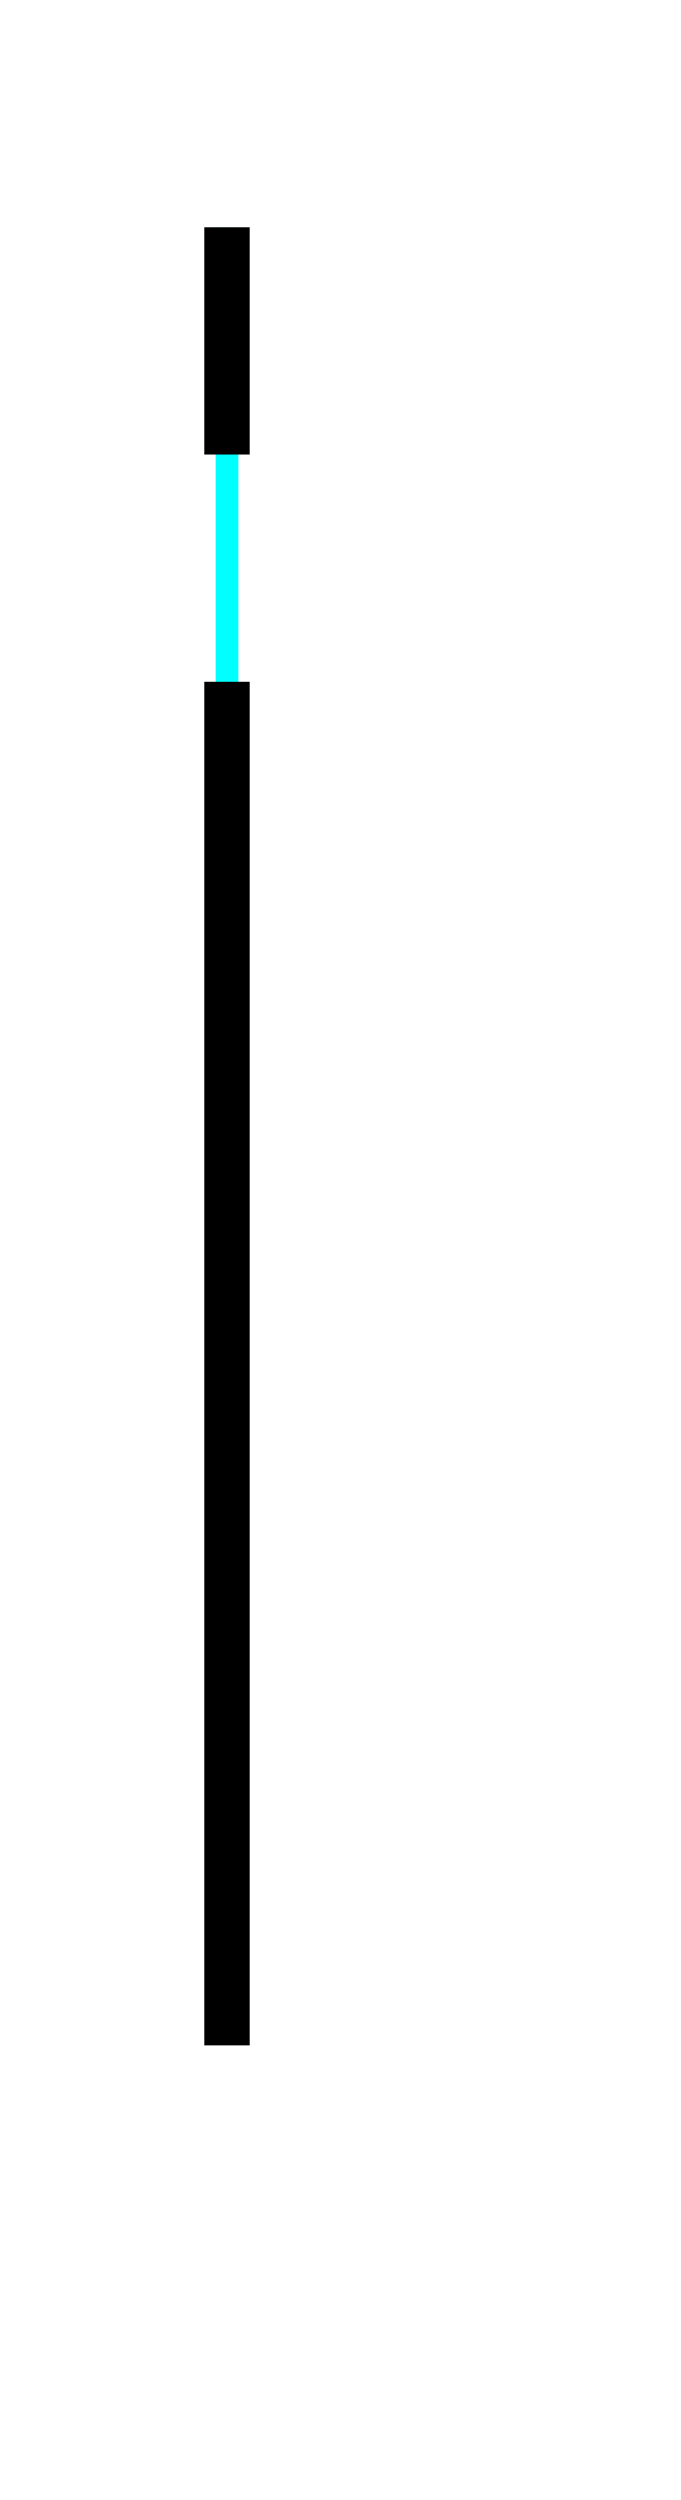 <?xml version="1.0" encoding="utf-8" ?>
<svg baseProfile="tiny" height="11" version="1.2" width="3" xmlns="http://www.w3.org/2000/svg" xmlns:ev="http://www.w3.org/2001/xml-events" xmlns:xlink="http://www.w3.org/1999/xlink">
  <defs/>
  <path d="M1,1 L1,1 L1,9 L1,9Z" fill="none" stroke="rgb(0%,100%,100%)" stroke-width="0.1"/>
  <path d="M1,3 L1,9" fill="none" stroke="rgb(0%,0%,0%)" stroke-width="0.2"/>
  <path d="M1,1 L1,2" fill="none" stroke="rgb(0%,0%,0%)" stroke-width="0.2"/>
</svg>
